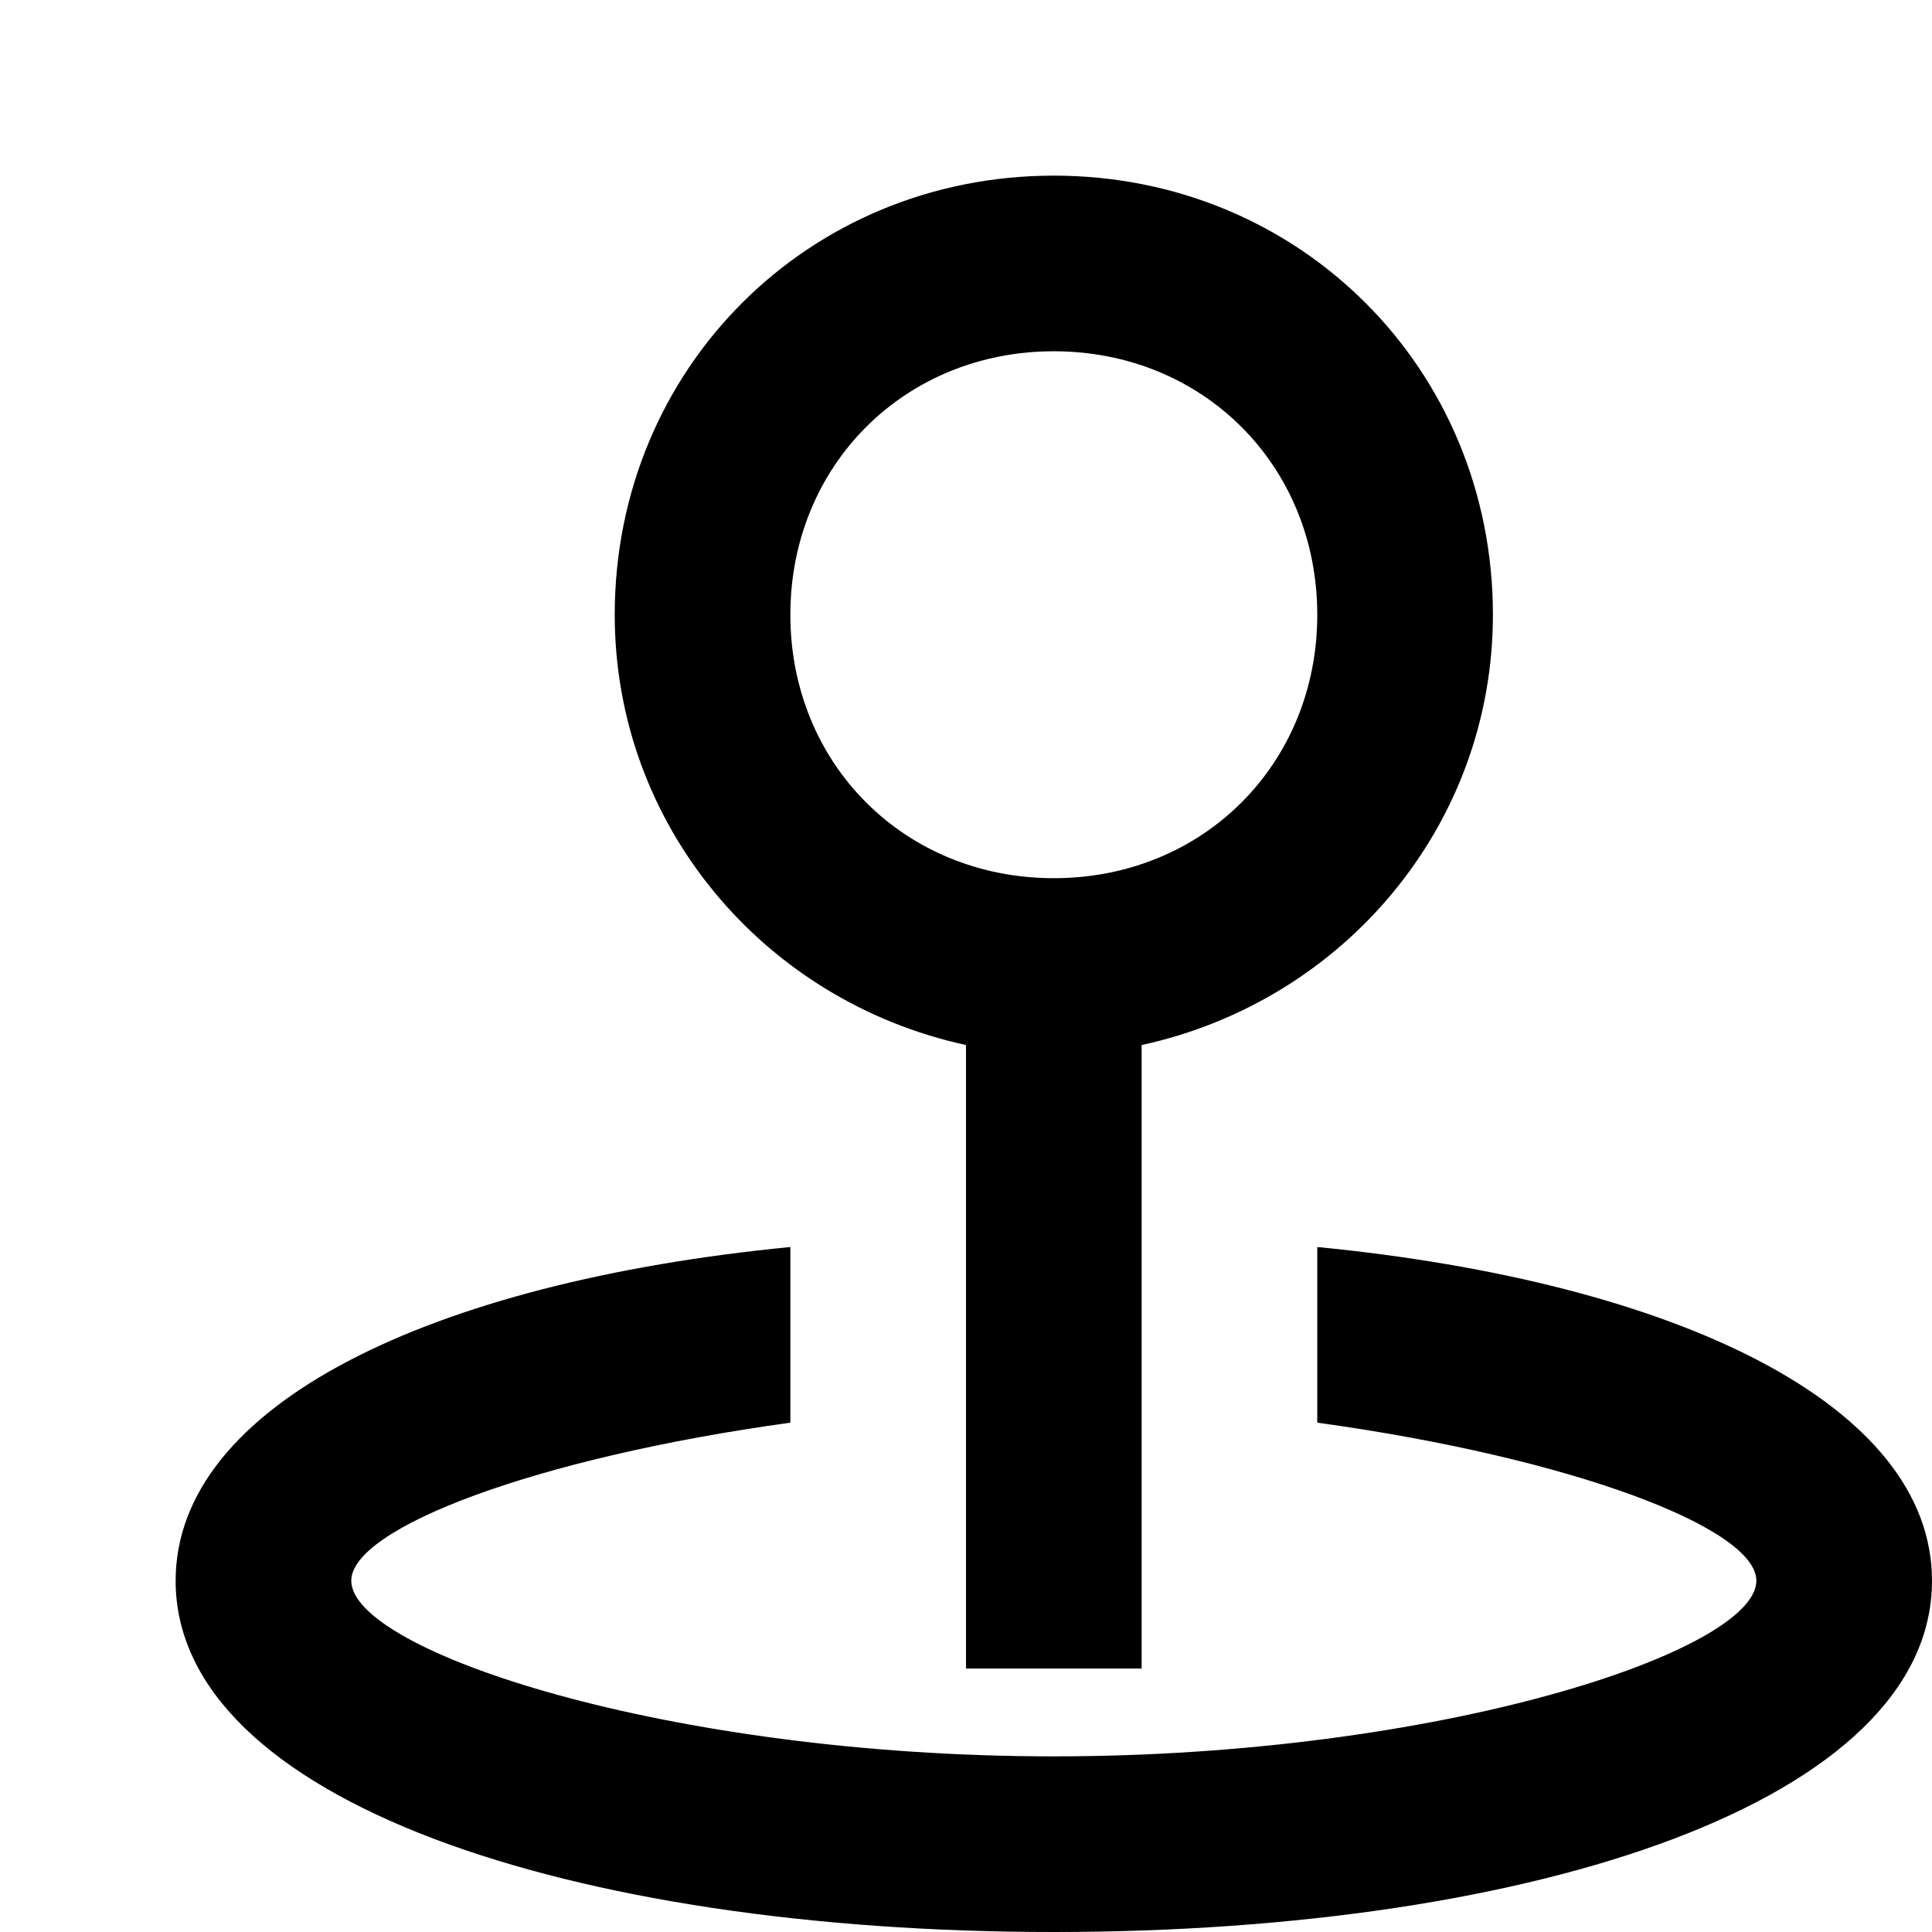 <svg xmlns:xlink="http://www.w3.org/1999/xlink" baseProfile='full' xmlns='http://www.w3.org/2000/svg' xml:space='preserve' width="22" height="22" preserveAspectRatio='none' shape-rendering='geometricPrecision'>%26quot;<path fill='%23393939' fill-opacity='.2' d='M12 2C9.2 2 7 4.2 7 7c0 2.4 1.7 4.4 4 4.9V19h2v-7.1c2.3-.5 4-2.5 4-4.9 0-2.8-2.2-5-5-5zm0 8c-1.7 0-3-1.3-3-3s1.3-3 3-3 3 1.3 3 3-1.3 3-3 3z'/><path fill='%23393939' fill-opacity='.2' d='M9 14.2v2c-2.9.4-5 1.2-5 1.8 0 .8 3.6 2 8 2s8-1.2 8-2c0-.6-2.1-1.4-5-1.8v-2c4.1.4 7 1.8 7 3.8 0 2.5-4.5 4-10 4S2 20.5 2 18c0-2 2.9-3.4 7-3.8z'/></svg>